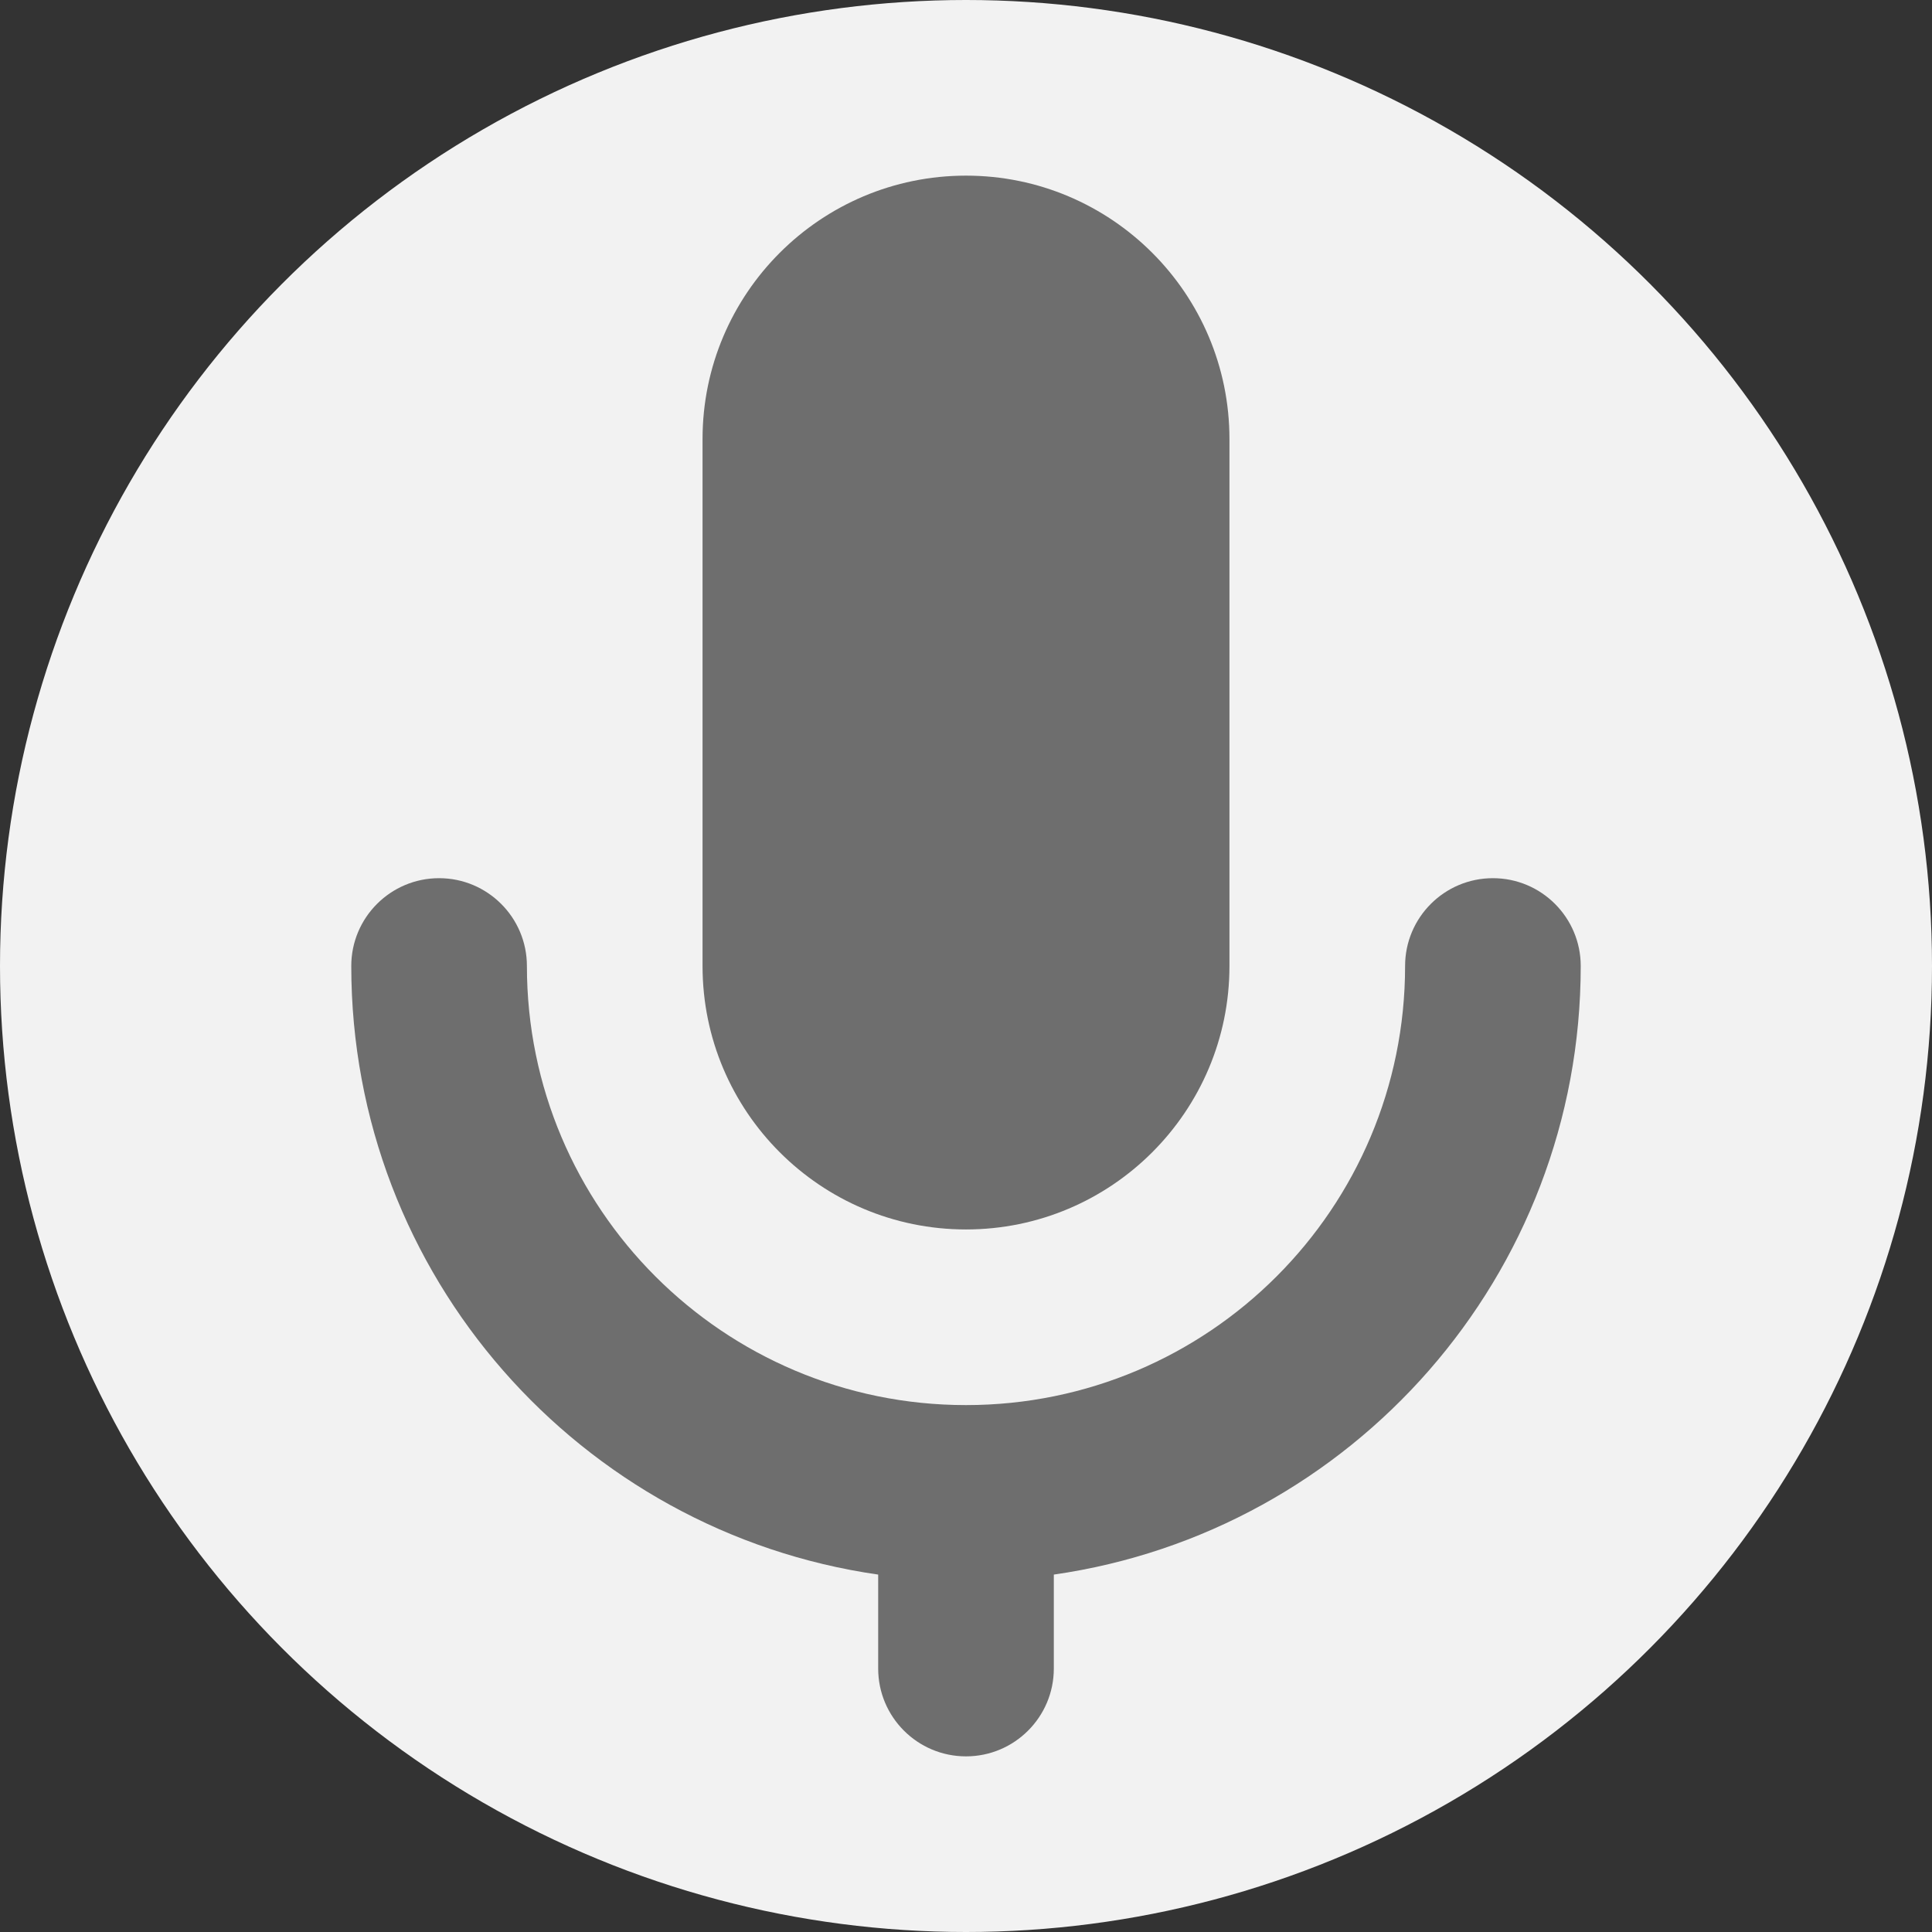 <!-- Copyright 2000-2023 JetBrains s.r.o. and contributors. Use of this source code is governed by the Apache 2.0 license. -->
<svg width="11" height="11" viewBox="0 0 11 11" fill="none" xmlns="http://www.w3.org/2000/svg">
<rect x="0" y="0" width="11" height="11" fill="#333333" stroke="none"/>
<circle cx="5.5" cy="5.5" r="5.5" fill="#F2F2F2"/>
<path fill-rule="evenodd" clip-rule="evenodd" d="M4 2.5C4 1.672 4.672 1 5.5 1C6.328 1 7 1.672 7 2.5V5.5C7 6.328 6.328 7 5.5 7C4.672 7 4 6.328 4 5.5V2.5Z" fill="#6E6E6E"/>
<path d="M2.5 5C2.776 5 3 5.224 3 5.5C3 6.881 4.119 8 5.5 8C6.881 8 8 6.881 8 5.5C8 5.224 8.224 5 8.5 5C8.776 5 9 5.224 9 5.5C9 7.263 7.696 8.722 6 8.965V9.5C6 9.776 5.776 10 5.5 10C5.224 10 5 9.776 5 9.5V8.965C3.304 8.722 2 7.263 2 5.5C2 5.224 2.224 5 2.5 5Z" fill="#6E6E6E"/>
</svg>
